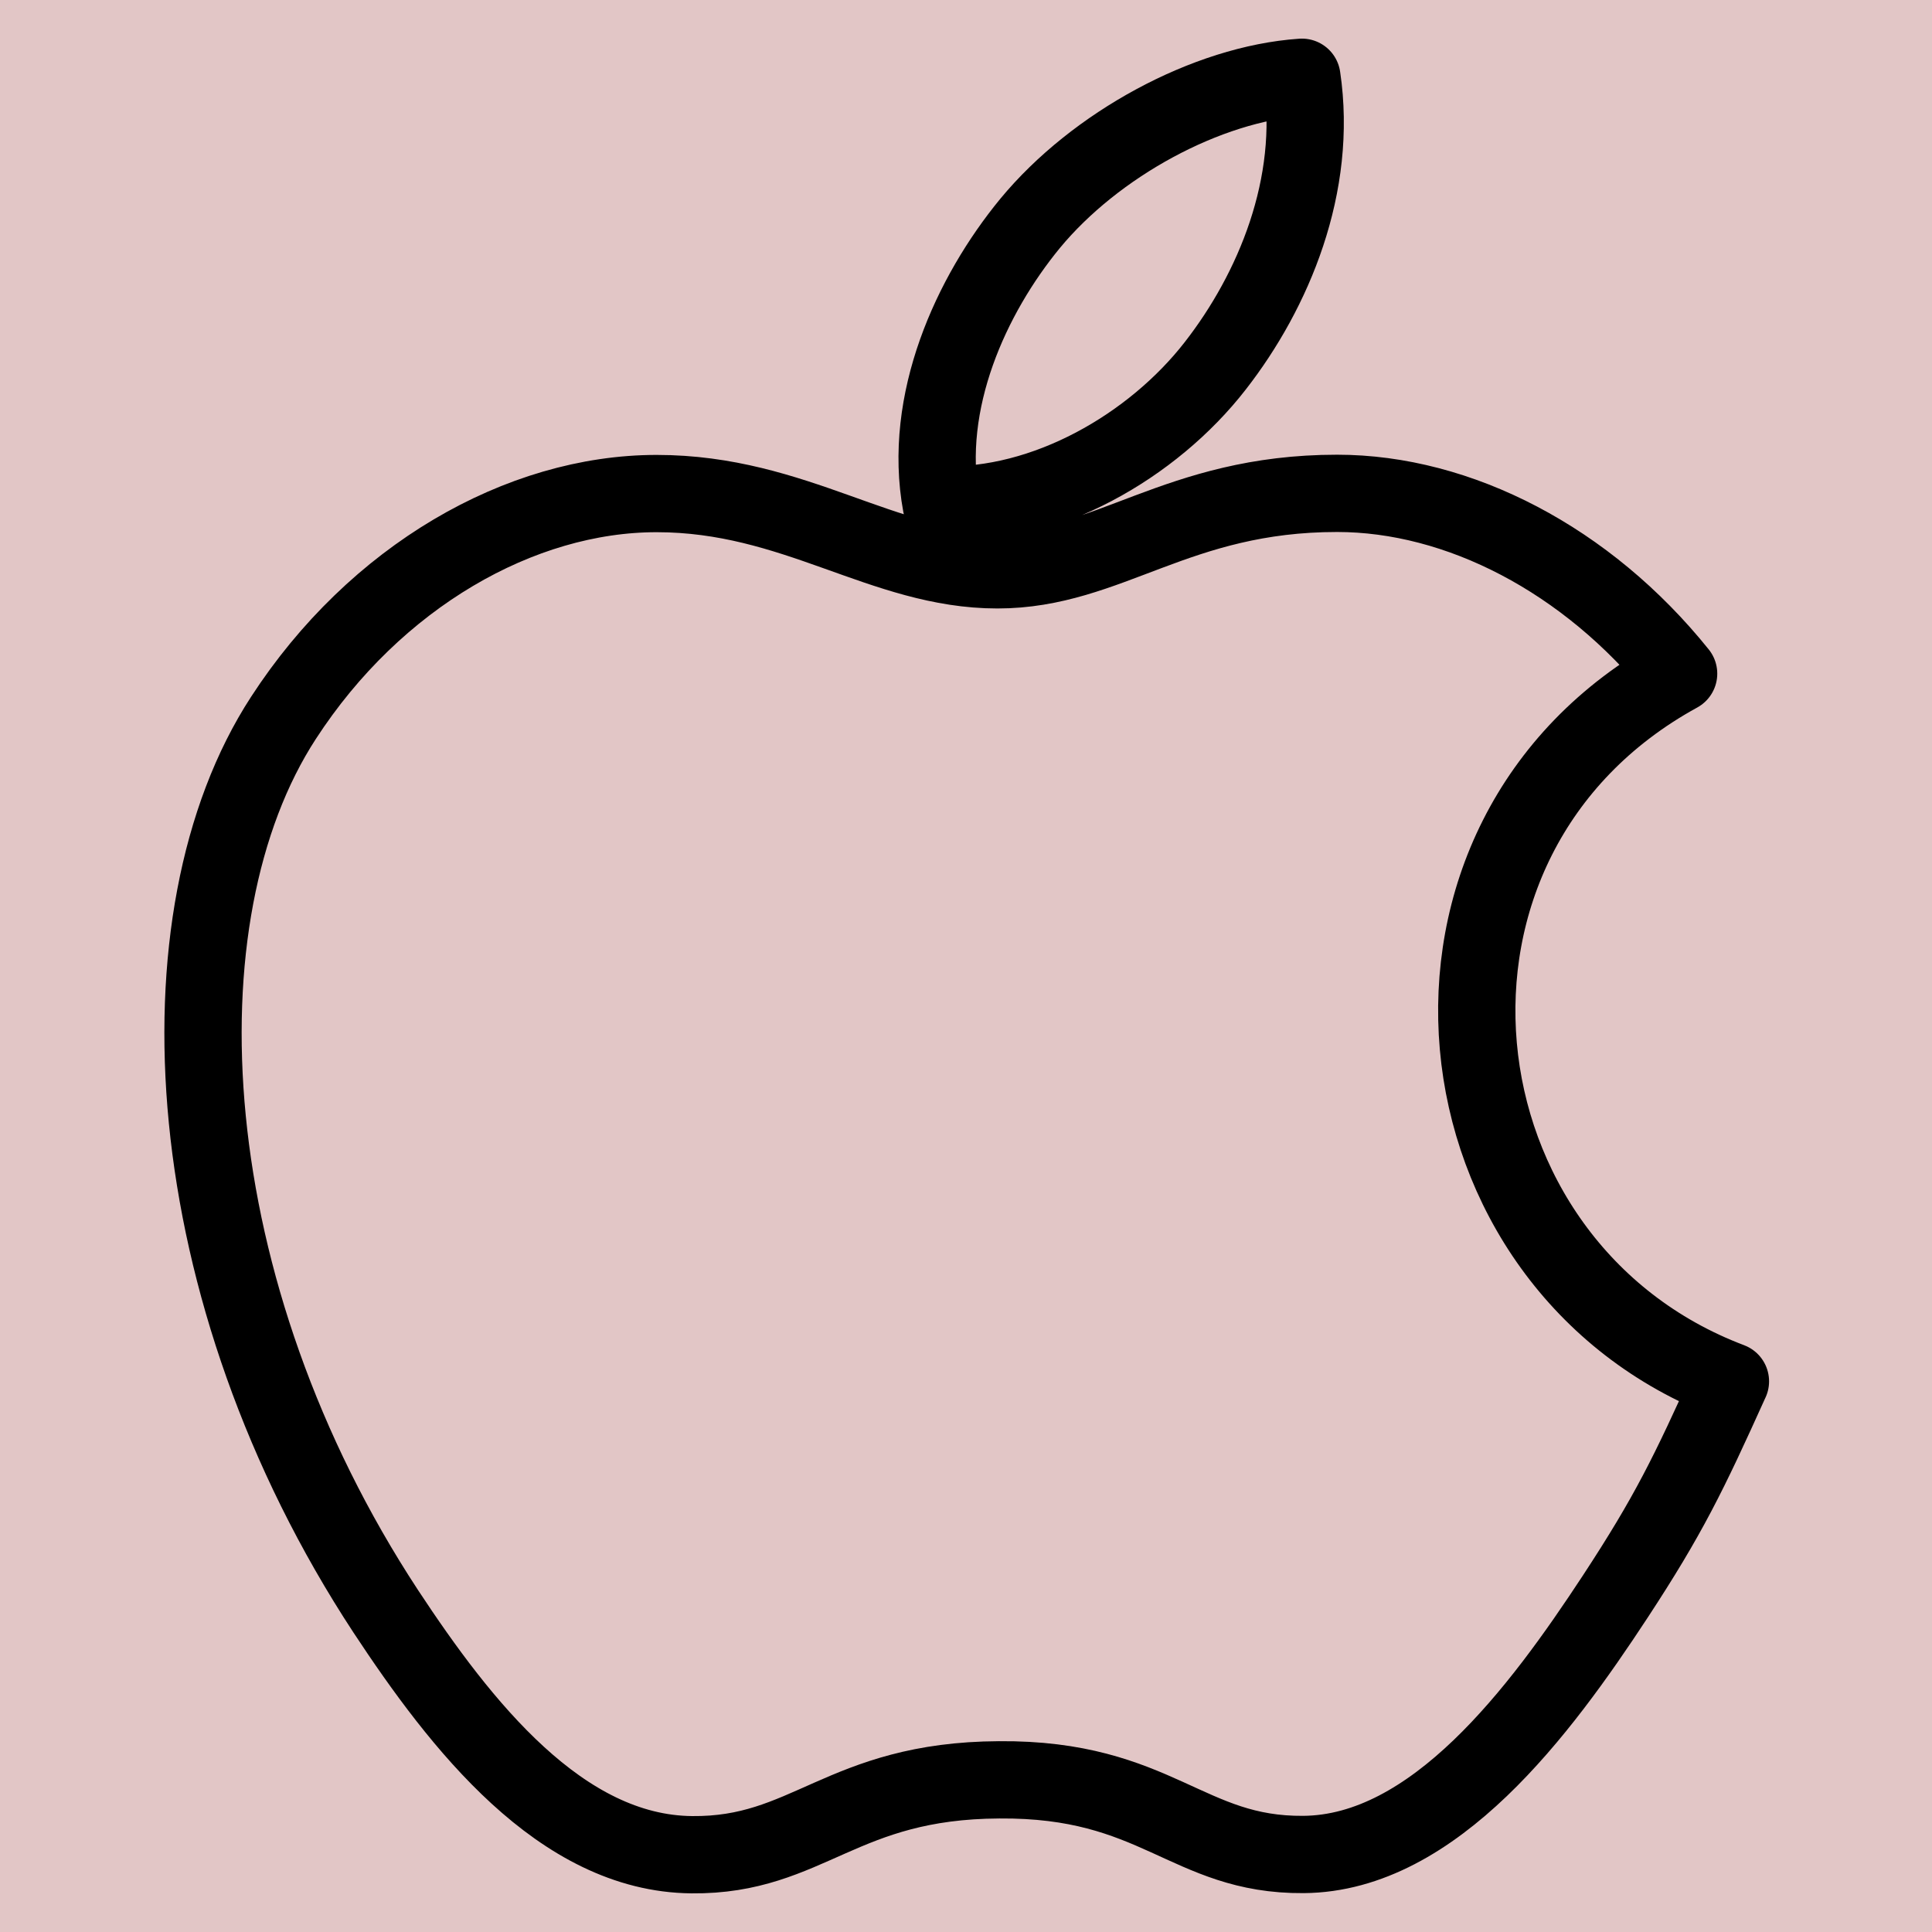 <?xml version="1.0" encoding="UTF-8" standalone="no"?>
<svg version="1.1" width="26.458mm" height="26.458mm" viewBox="0 0 75 75" id="svg165" xml:space="preserve" xmlns="http://www.w3.org/2000/svg" xmlns:svg="http://www.w3.org/2000/svg"><defs id="defs165" /><g id="layer1" style="opacity:1" transform="translate(-1732.503,-393.751)"><g id="g130"><path d="m 1732.503,393.751 v 75 h 75 v -75 z" style="display:inline;opacity:1;fill:#80000000;fill-opacity:0.225;stroke:none;stroke-width:0.753;stroke-linecap:round;stroke-linejoin:round;stroke-dasharray:none;stroke-opacity:1" id="path154-5-7-8-5-1-9-7" /><path style="display:inline;opacity:1;fill:none;stroke:currentColor;stroke-width:3;stroke-linecap:round;stroke-linejoin:round;stroke-miterlimit:10;stroke-opacity:1" d="m 1799.677,447.375 c -1.621,3.59 -2.397,5.196 -4.479,8.369 -2.91,4.431 -7.017,9.96 -12.096,9.998 -4.518,0.037 -5.684,-2.948 -11.814,-2.898 -6.13,0.03 -7.409,2.954 -11.931,2.907 -5.079,-0.046 -8.967,-5.028 -11.88,-9.45 -8.143,-12.407 -9.003,-26.946 -3.97,-34.682 3.561,-5.486 9.195,-8.708 14.486,-8.708 5.388,0 8.775,2.961 13.23,2.961 4.323,0 6.955,-2.969 13.187,-2.969 4.713,0 9.696,2.568 13.257,6.999 -11.649,6.383 -9.756,23.021 2.011,27.473 z m -19.998,-39.423 c 2.267,-2.91 3.986,-7.016 3.363,-11.202 -3.699,0.252 -8.024,2.615 -10.551,5.673 -2.289,2.785 -4.186,6.923 -3.447,10.925 4.035,0.131 8.211,-2.276 10.635,-5.396 z" id="path1-36" /></g></g><style type="text/css" id="style1">.st0{fill:none;stroke:#000000;stroke-width:2;stroke-miterlimit:10;}.st1{fill:none;stroke:#000000;stroke-width:2;stroke-linecap:round;stroke-miterlimit:10;}.st2{fill:none;stroke:#000000;stroke-width:2;stroke-linecap:round;stroke-linejoin:round;stroke-miterlimit:10;}.st3{fill:none;stroke:#000000;stroke-linecap:round;stroke-miterlimit:10;}.st4{fill:none;stroke:#000000;stroke-width:3;stroke-linecap:round;stroke-miterlimit:10;}.st5{fill:#FFFFFF;}.st6{stroke:#000000;stroke-width:2;stroke-miterlimit:10;}.st7{fill:none;stroke:#000000;stroke-width:2;stroke-linejoin:round;stroke-miterlimit:10;}.st8{fill:none;}.st9{fill:none;stroke:#000000;stroke-width:0;stroke-linecap:round;stroke-linejoin:round;}</style><style type="text/css" id="style1-5">.st0{fill:none;stroke:#000000;stroke-width:2;stroke-miterlimit:10;}.st1{fill:none;stroke:#000000;stroke-width:2;stroke-linecap:round;stroke-miterlimit:10;}.st2{fill:none;stroke:#000000;stroke-width:2;stroke-linecap:round;stroke-linejoin:round;stroke-miterlimit:10;}.st3{fill:none;stroke:#000000;stroke-linecap:round;stroke-miterlimit:10;}.st4{fill:none;stroke:#000000;stroke-width:3;stroke-linecap:round;stroke-miterlimit:10;}.st5{fill:#FFFFFF;}.st6{stroke:#000000;stroke-width:2;stroke-miterlimit:10;}.st7{fill:none;stroke:#000000;stroke-width:2;stroke-linejoin:round;stroke-miterlimit:10;}.st8{fill:none;}.st9{fill:none;stroke:#000000;stroke-width:0;stroke-linecap:round;stroke-linejoin:round;}</style></svg>
